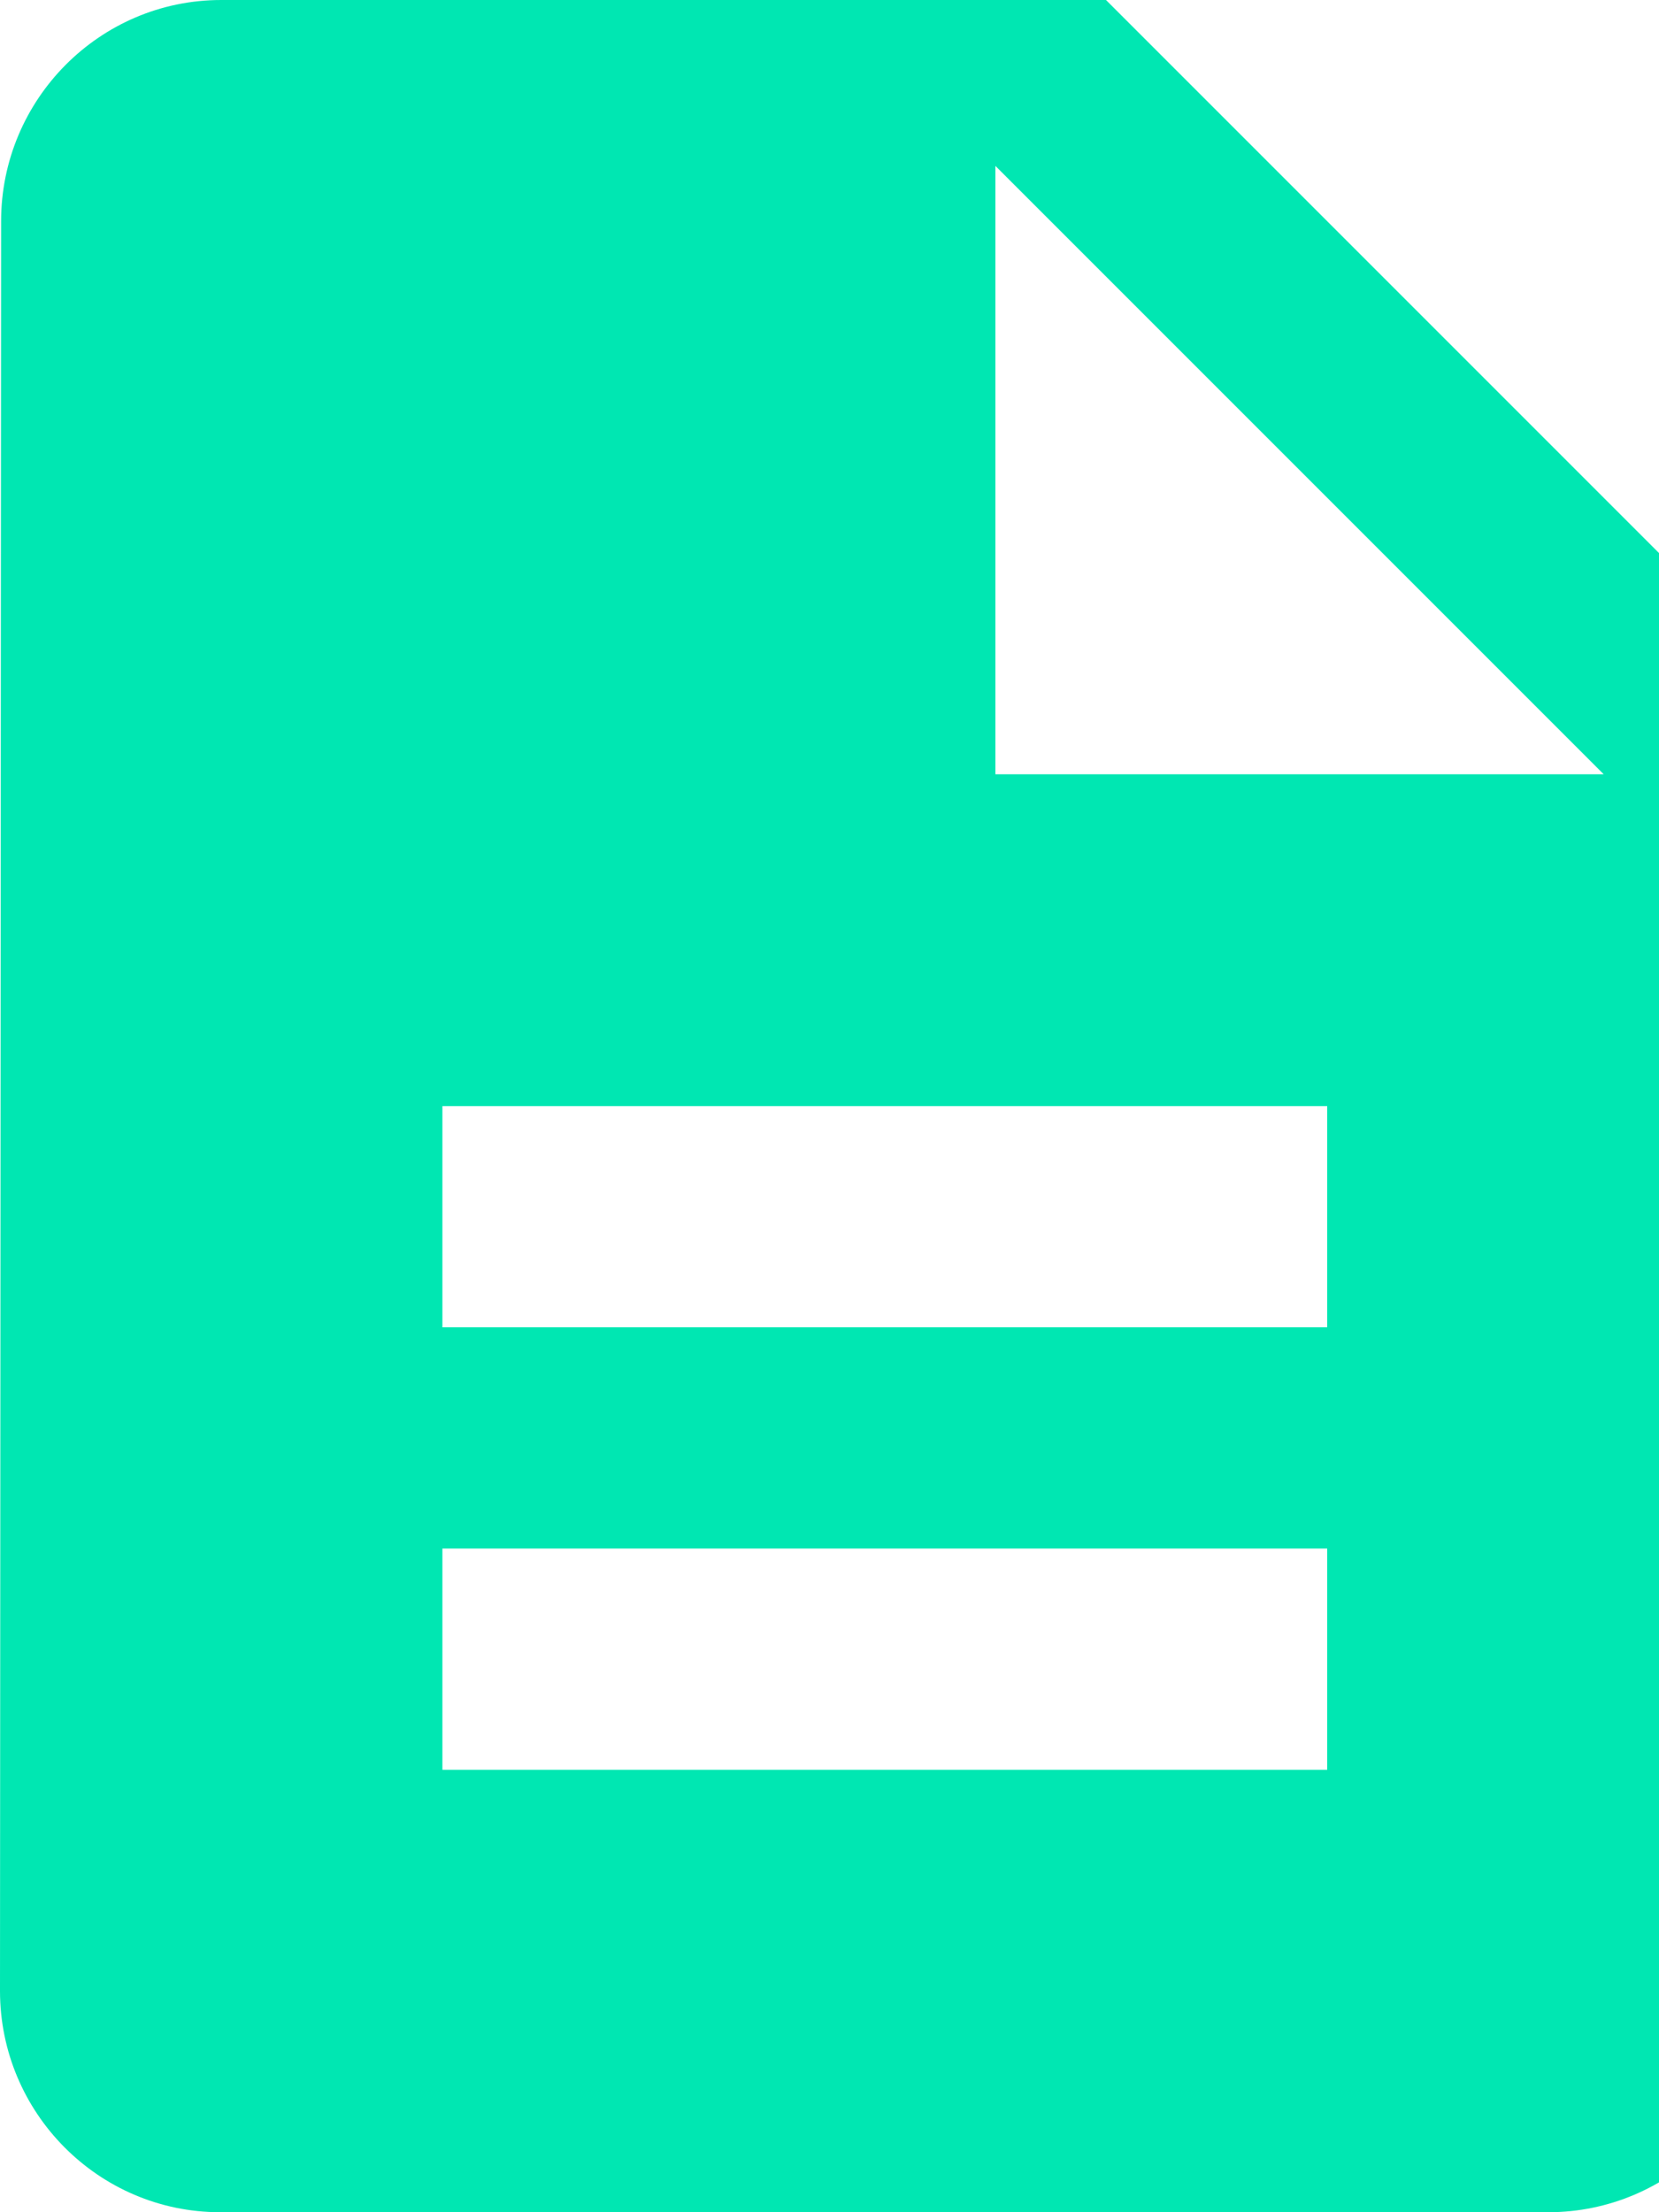 <svg viewBox="0 0 12 16" xmlns="http://www.w3.org/2000/svg" fill="#00e7b2">
<path d="M8 0H1.6C.72 0 .008.72.008 1.6L0 14.4c0 .88.712 1.6 1.592 1.6H11.2c.88 0 1.6-.72 1.6-1.6V4.8L8 0zm1.6 12.8H3.2v-1.6h6.4v1.6zm0-3.2H3.2V8h6.4v1.6zm-2.4-4V1.2l4.4 4.4H7.2z"></path>
</svg>